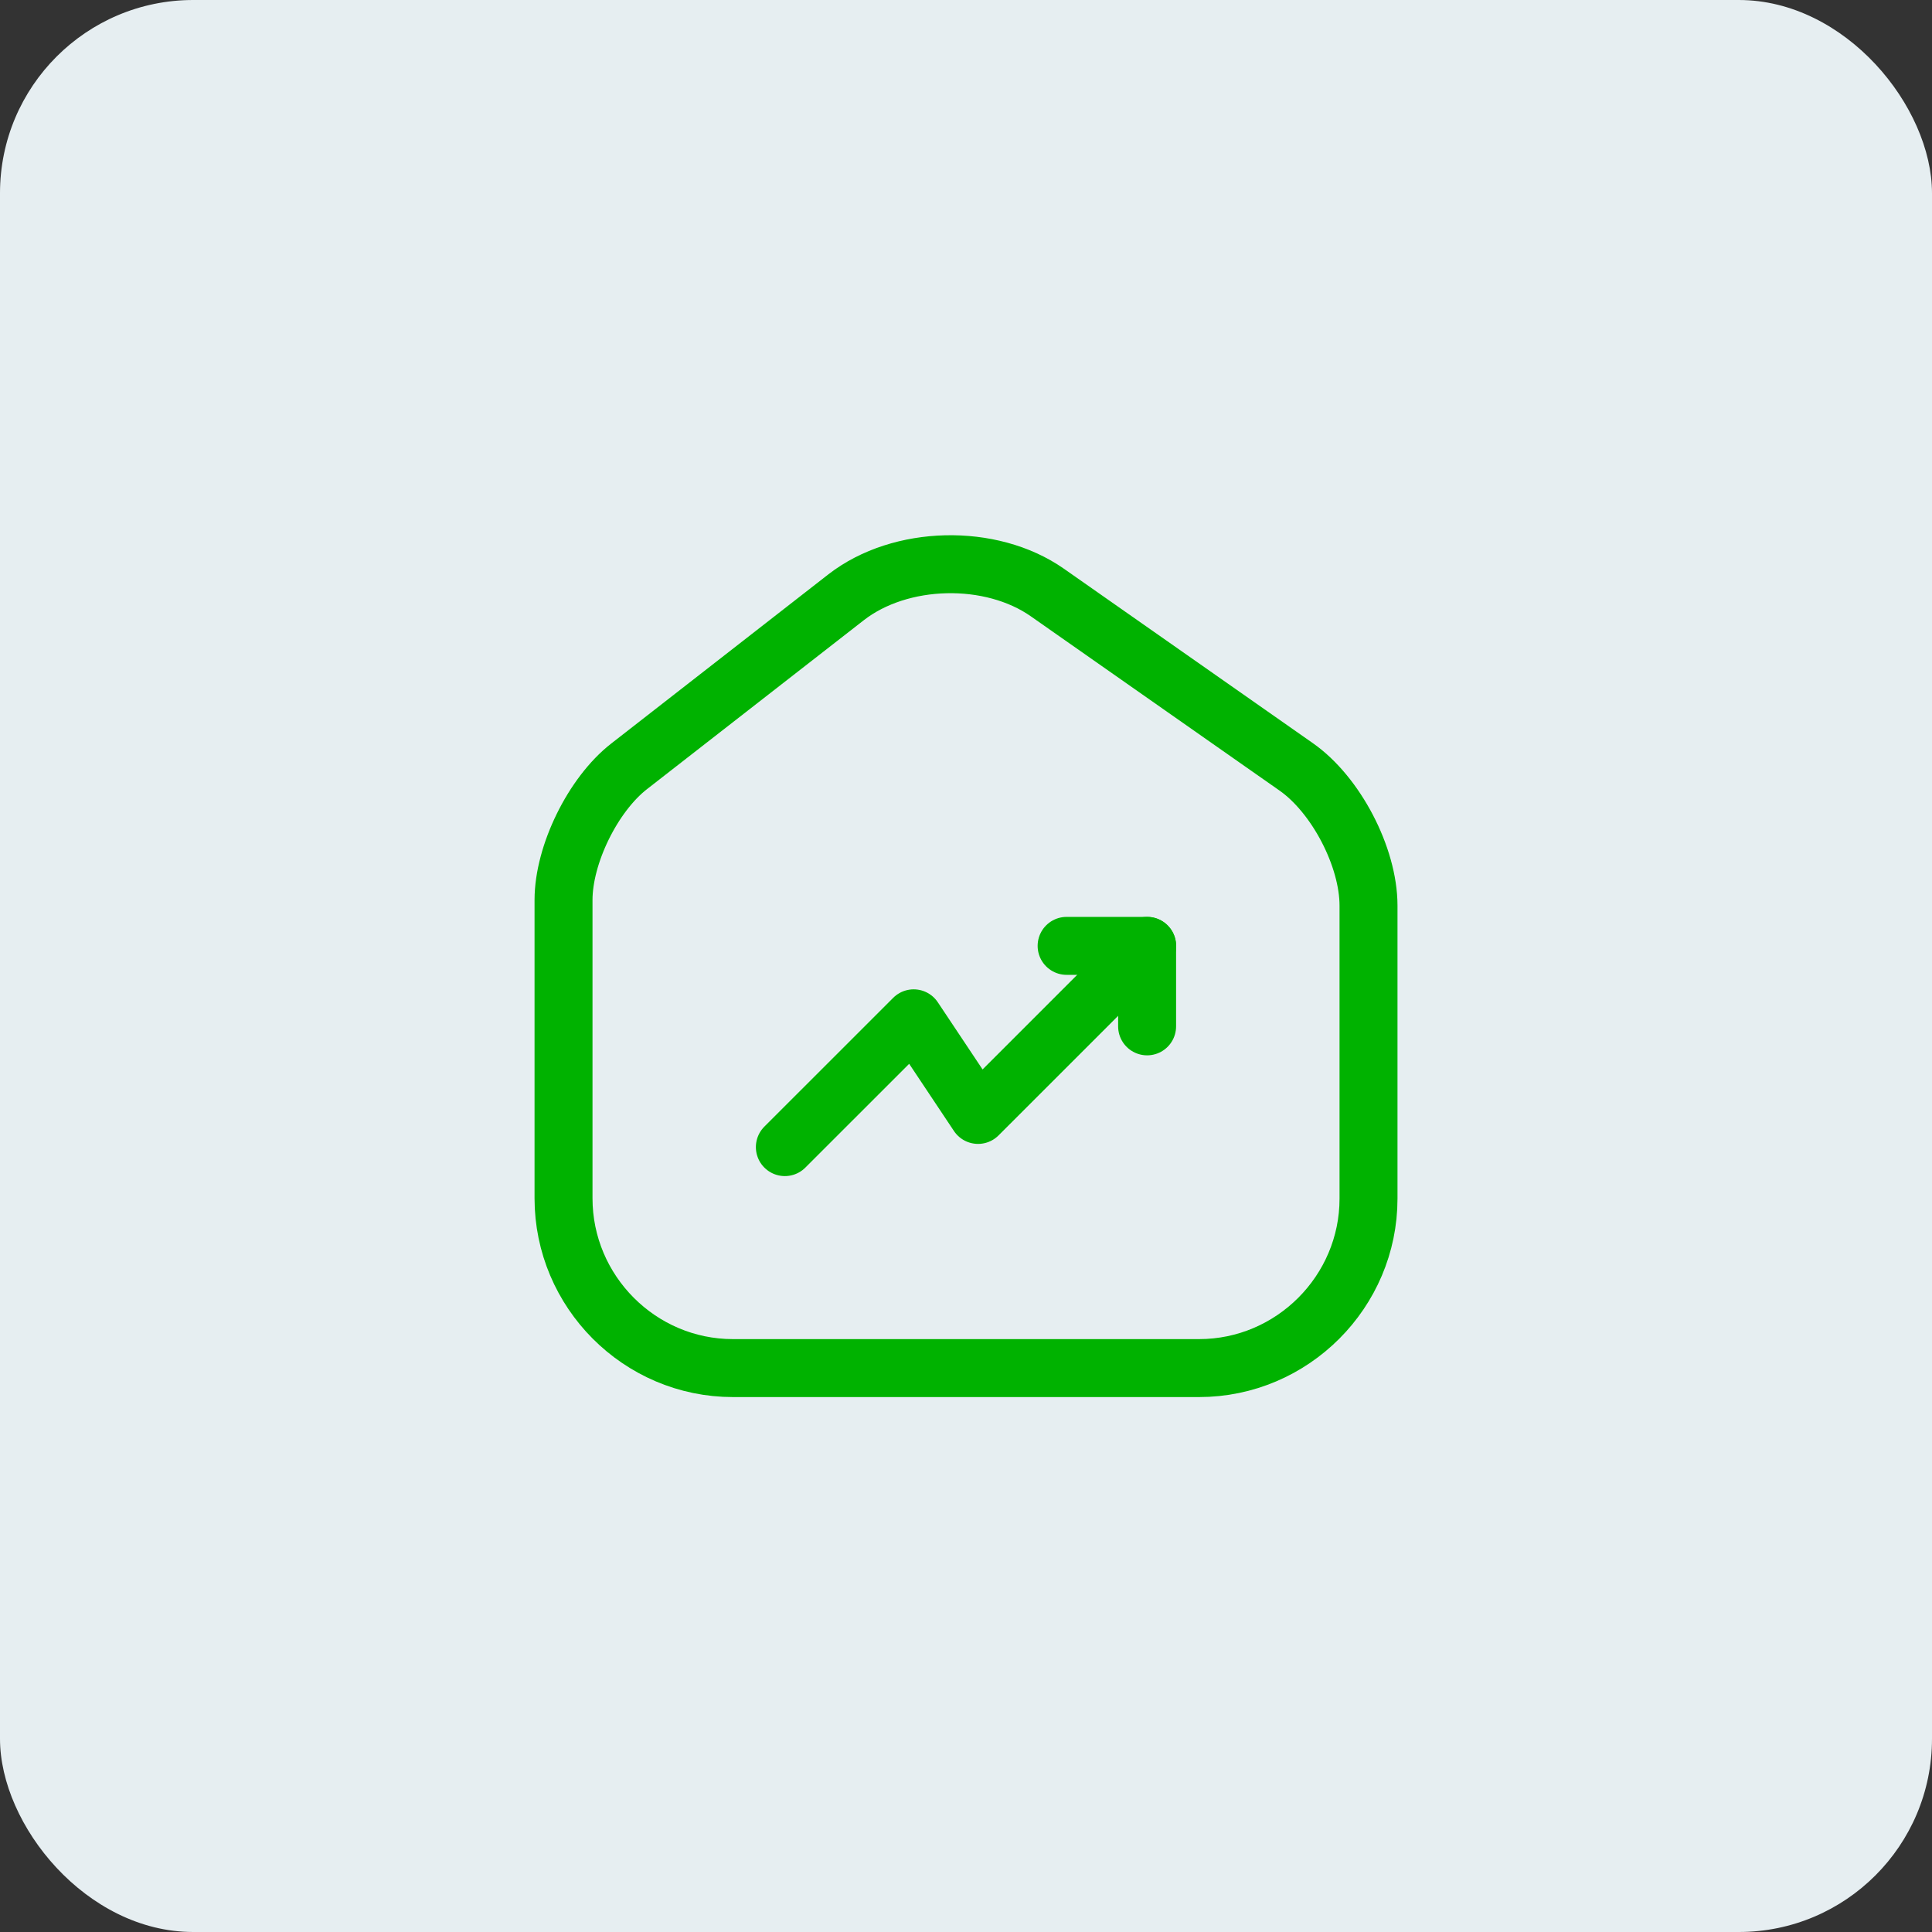 <svg width="50" height="50" viewBox="0 0 50 50" fill="none" xmlns="http://www.w3.org/2000/svg">
<rect x="0" y="0" width="50" height="50" fill="#333333" stroke="none"/>
<rect width="50" height="50" rx="5" fill="#E6EEF1"/>
<path d="M21.896 15.458L16.281 19.833C15.344 20.563 14.584 22.115 14.584 23.292V31.011C14.584 33.427 16.552 35.406 18.969 35.406H31.031C33.448 35.406 35.417 33.427 35.417 31.021V23.438C35.417 22.177 34.573 20.563 33.542 19.844L27.104 15.333C25.646 14.313 23.302 14.365 21.896 15.458Z" stroke="#00B200" stroke-width="1.5" stroke-linecap="round" stroke-linejoin="round"/>
<path d="M29.688 24.479L25.312 28.854L23.646 26.354L20.312 29.687" stroke="#00B200" stroke-width="1.5" stroke-linecap="round" stroke-linejoin="round"/>
<path d="M27.604 24.479H29.687V26.562" stroke="#00B200" stroke-width="1.5" stroke-linecap="round" stroke-linejoin="round"/>
</svg>
